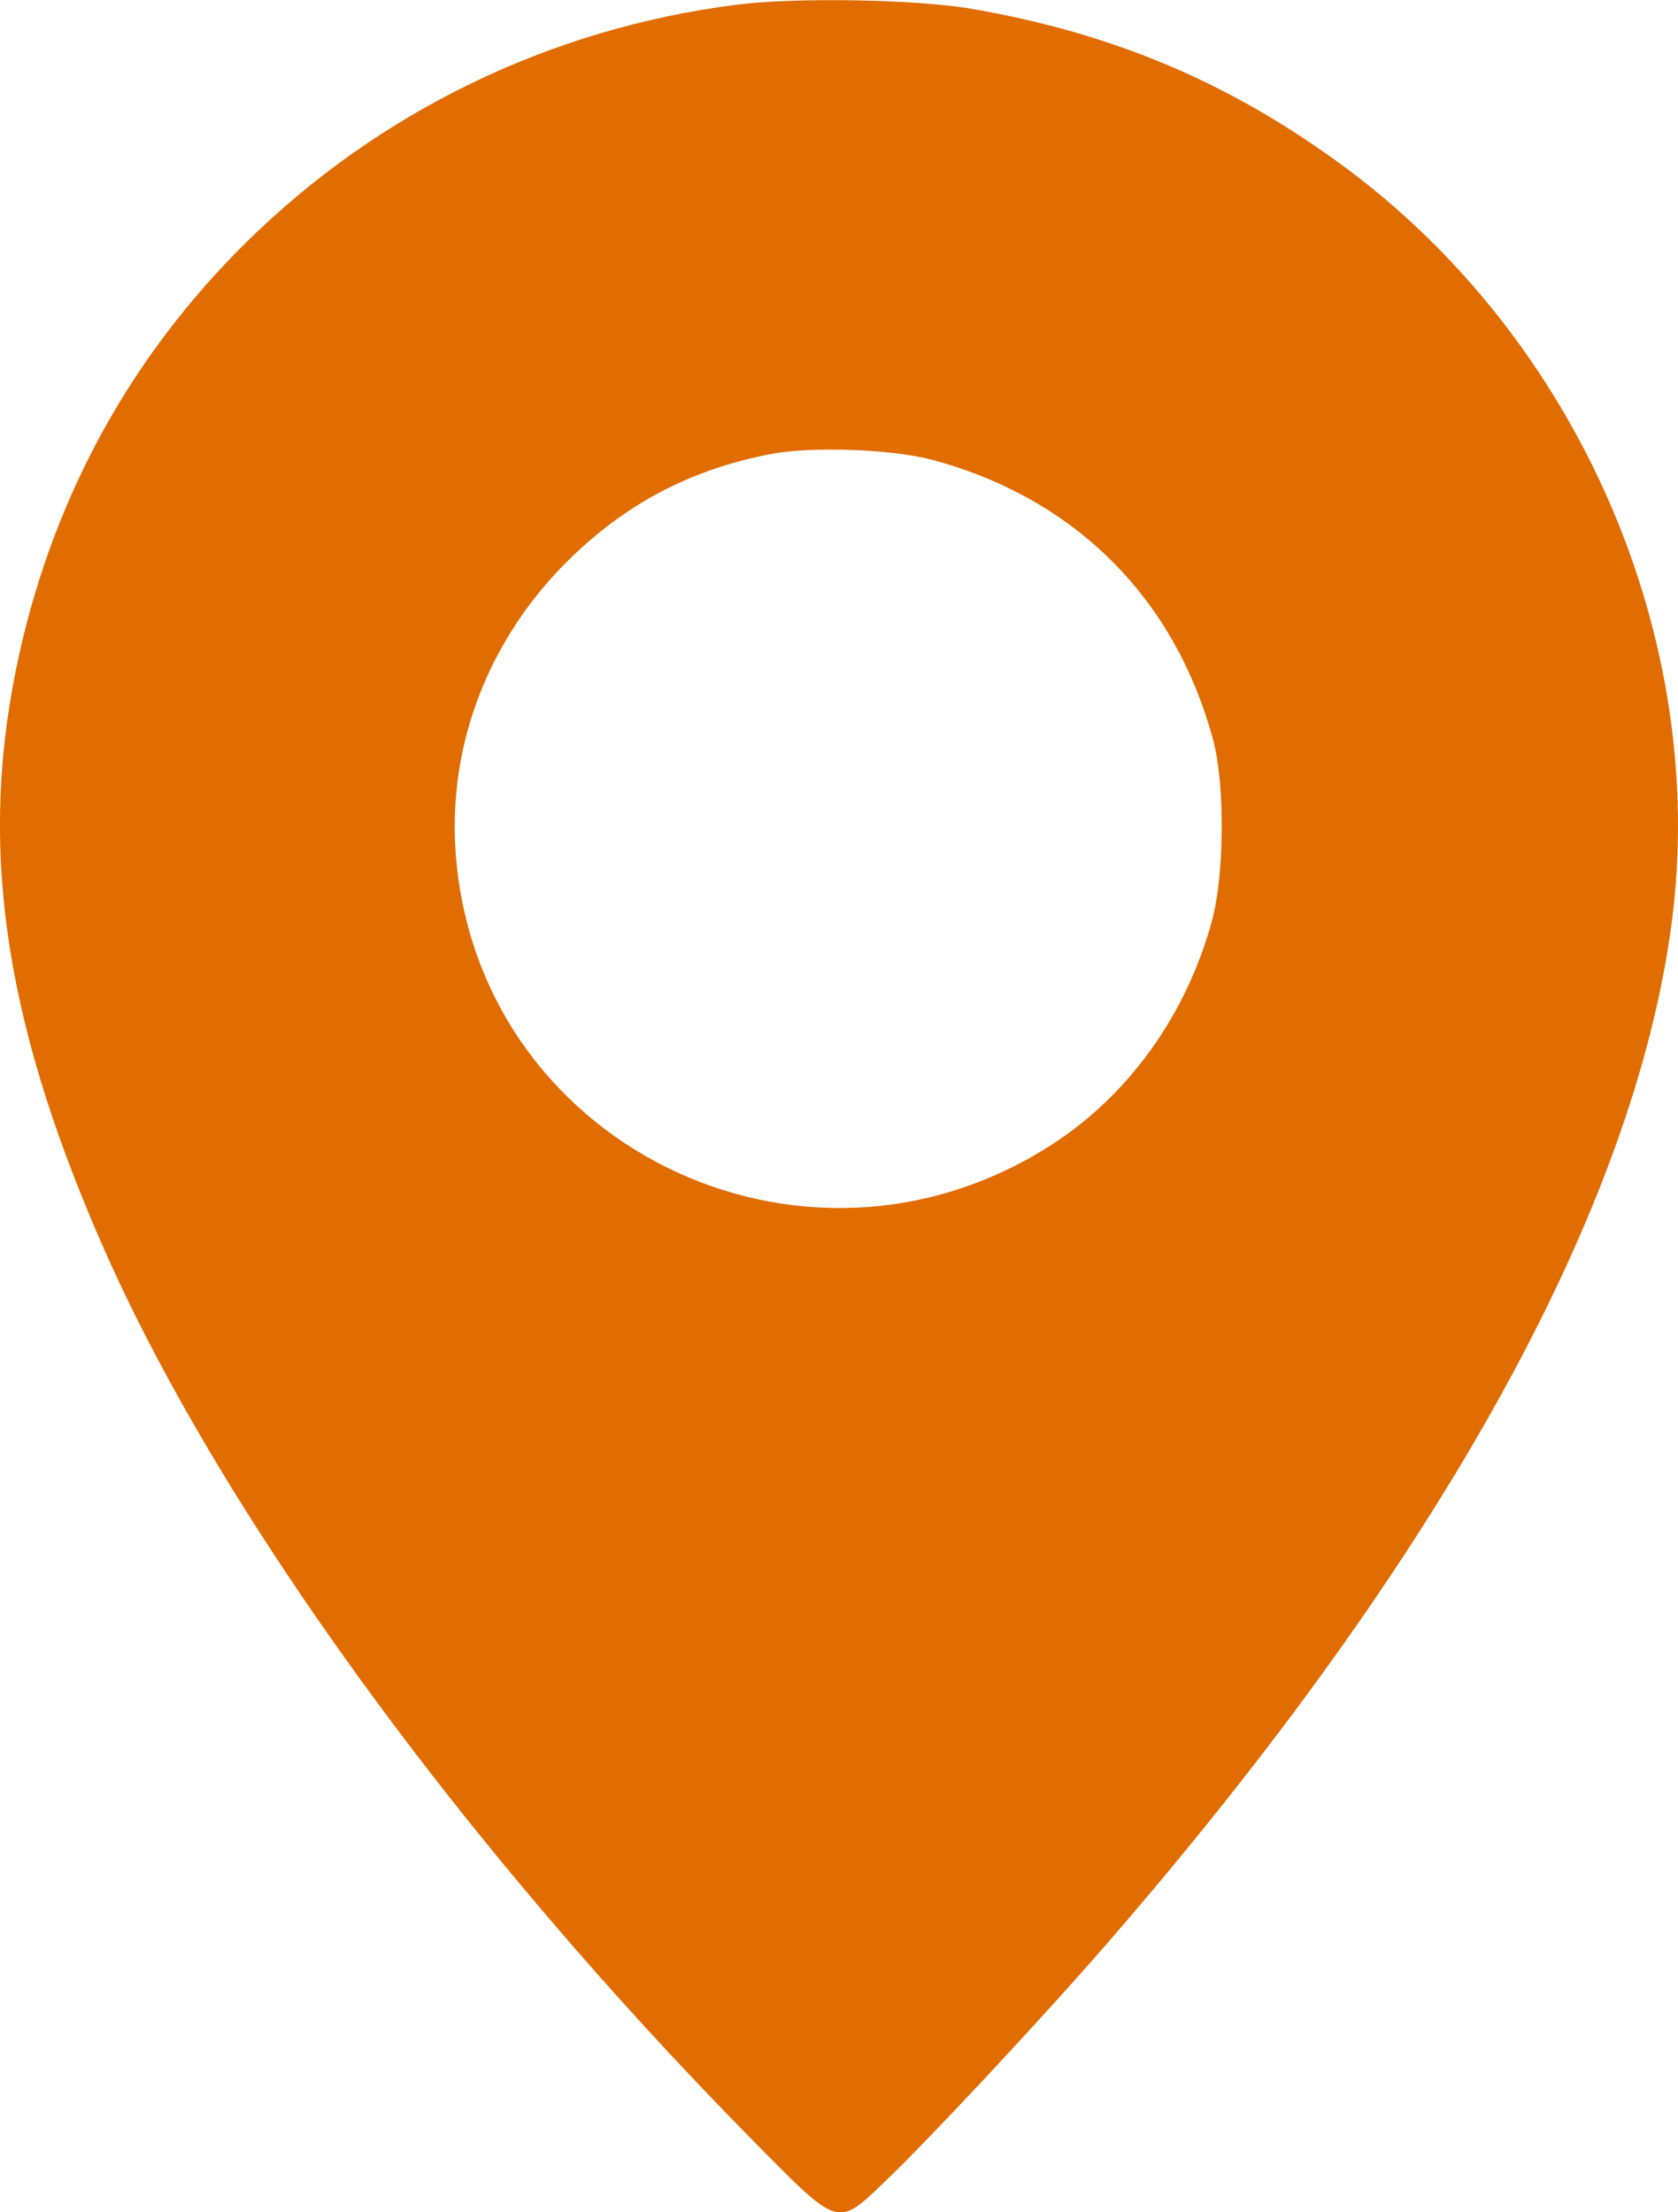 <svg width="22" height="29" viewBox="0 0 22 29" fill="none" xmlns="http://www.w3.org/2000/svg">
<path fill-rule="evenodd" clip-rule="evenodd" d="M9.653 0.062C7.215 0.373 4.967 1.462 3.228 3.177C1.732 4.651 0.726 6.47 0.26 8.541C-0.292 10.99 0.023 13.291 1.316 16.264C2.842 19.774 6.032 24.169 9.889 28.077C11.002 29.204 10.974 29.196 11.585 28.614C12.165 28.062 13.677 26.442 14.534 25.454C18.889 20.43 21.429 15.834 21.918 12.089C22.404 8.371 20.694 4.439 17.603 2.17C16.122 1.082 14.602 0.439 12.748 0.117C12.02 -0.009 10.434 -0.038 9.653 0.062ZM12.232 6.03C14.098 6.535 15.407 7.844 15.906 9.703C16.063 10.287 16.054 11.472 15.888 12.078C15.551 13.309 14.793 14.363 13.775 15.014C10.506 17.105 6.224 14.983 5.972 11.146C5.88 9.741 6.412 8.373 7.448 7.348C8.204 6.601 9.062 6.151 10.111 5.951C10.649 5.848 11.707 5.888 12.232 6.03Z" fill="#E16C00"/>
</svg>
